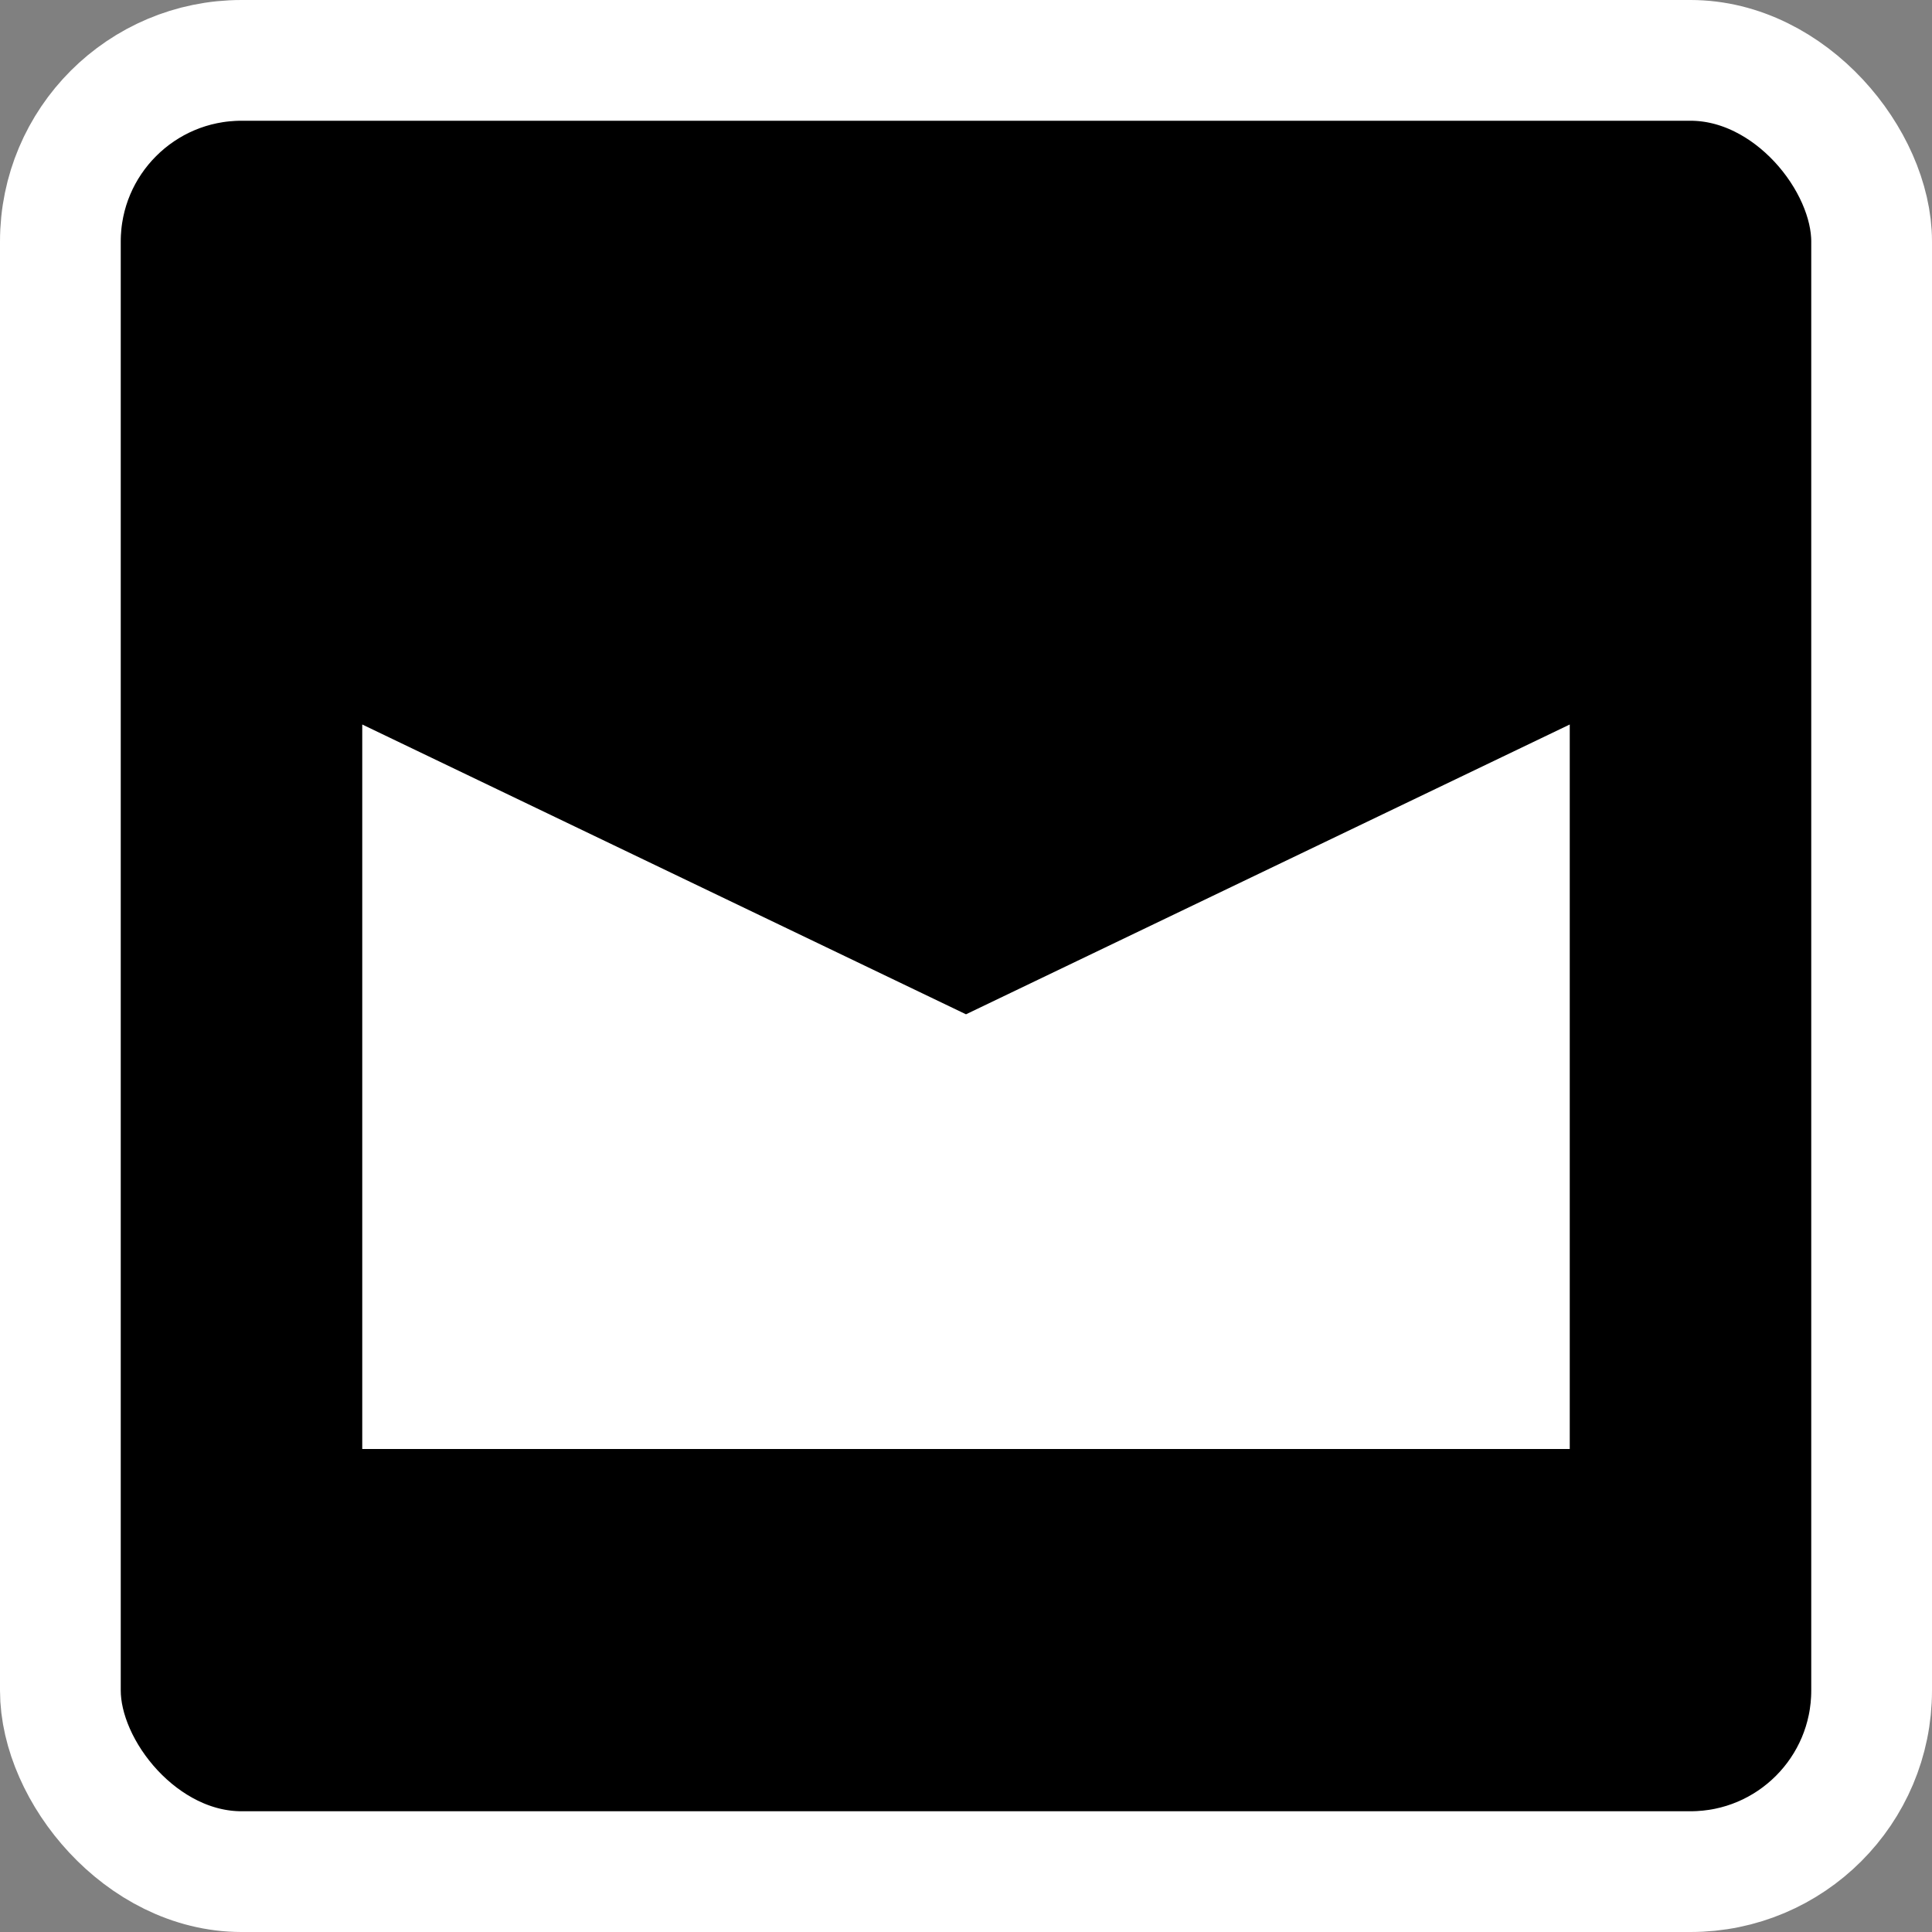 <svg width="16" height="16" viewBox="0 0 16 16" fill="none" xmlns="http://www.w3.org/2000/svg">
<rect x="0" y="0" width="16" height="16" fill="#808080" stroke="none"/>
<rect x="0.5" y="0.5" width="15" height="15" rx="1.5" fill="black" stroke="white"/>
<path fill-rule="evenodd" clip-rule="evenodd" d="M3 6V12H13V6L8 8.4L3 6Z" fill="white"/>
</svg>
